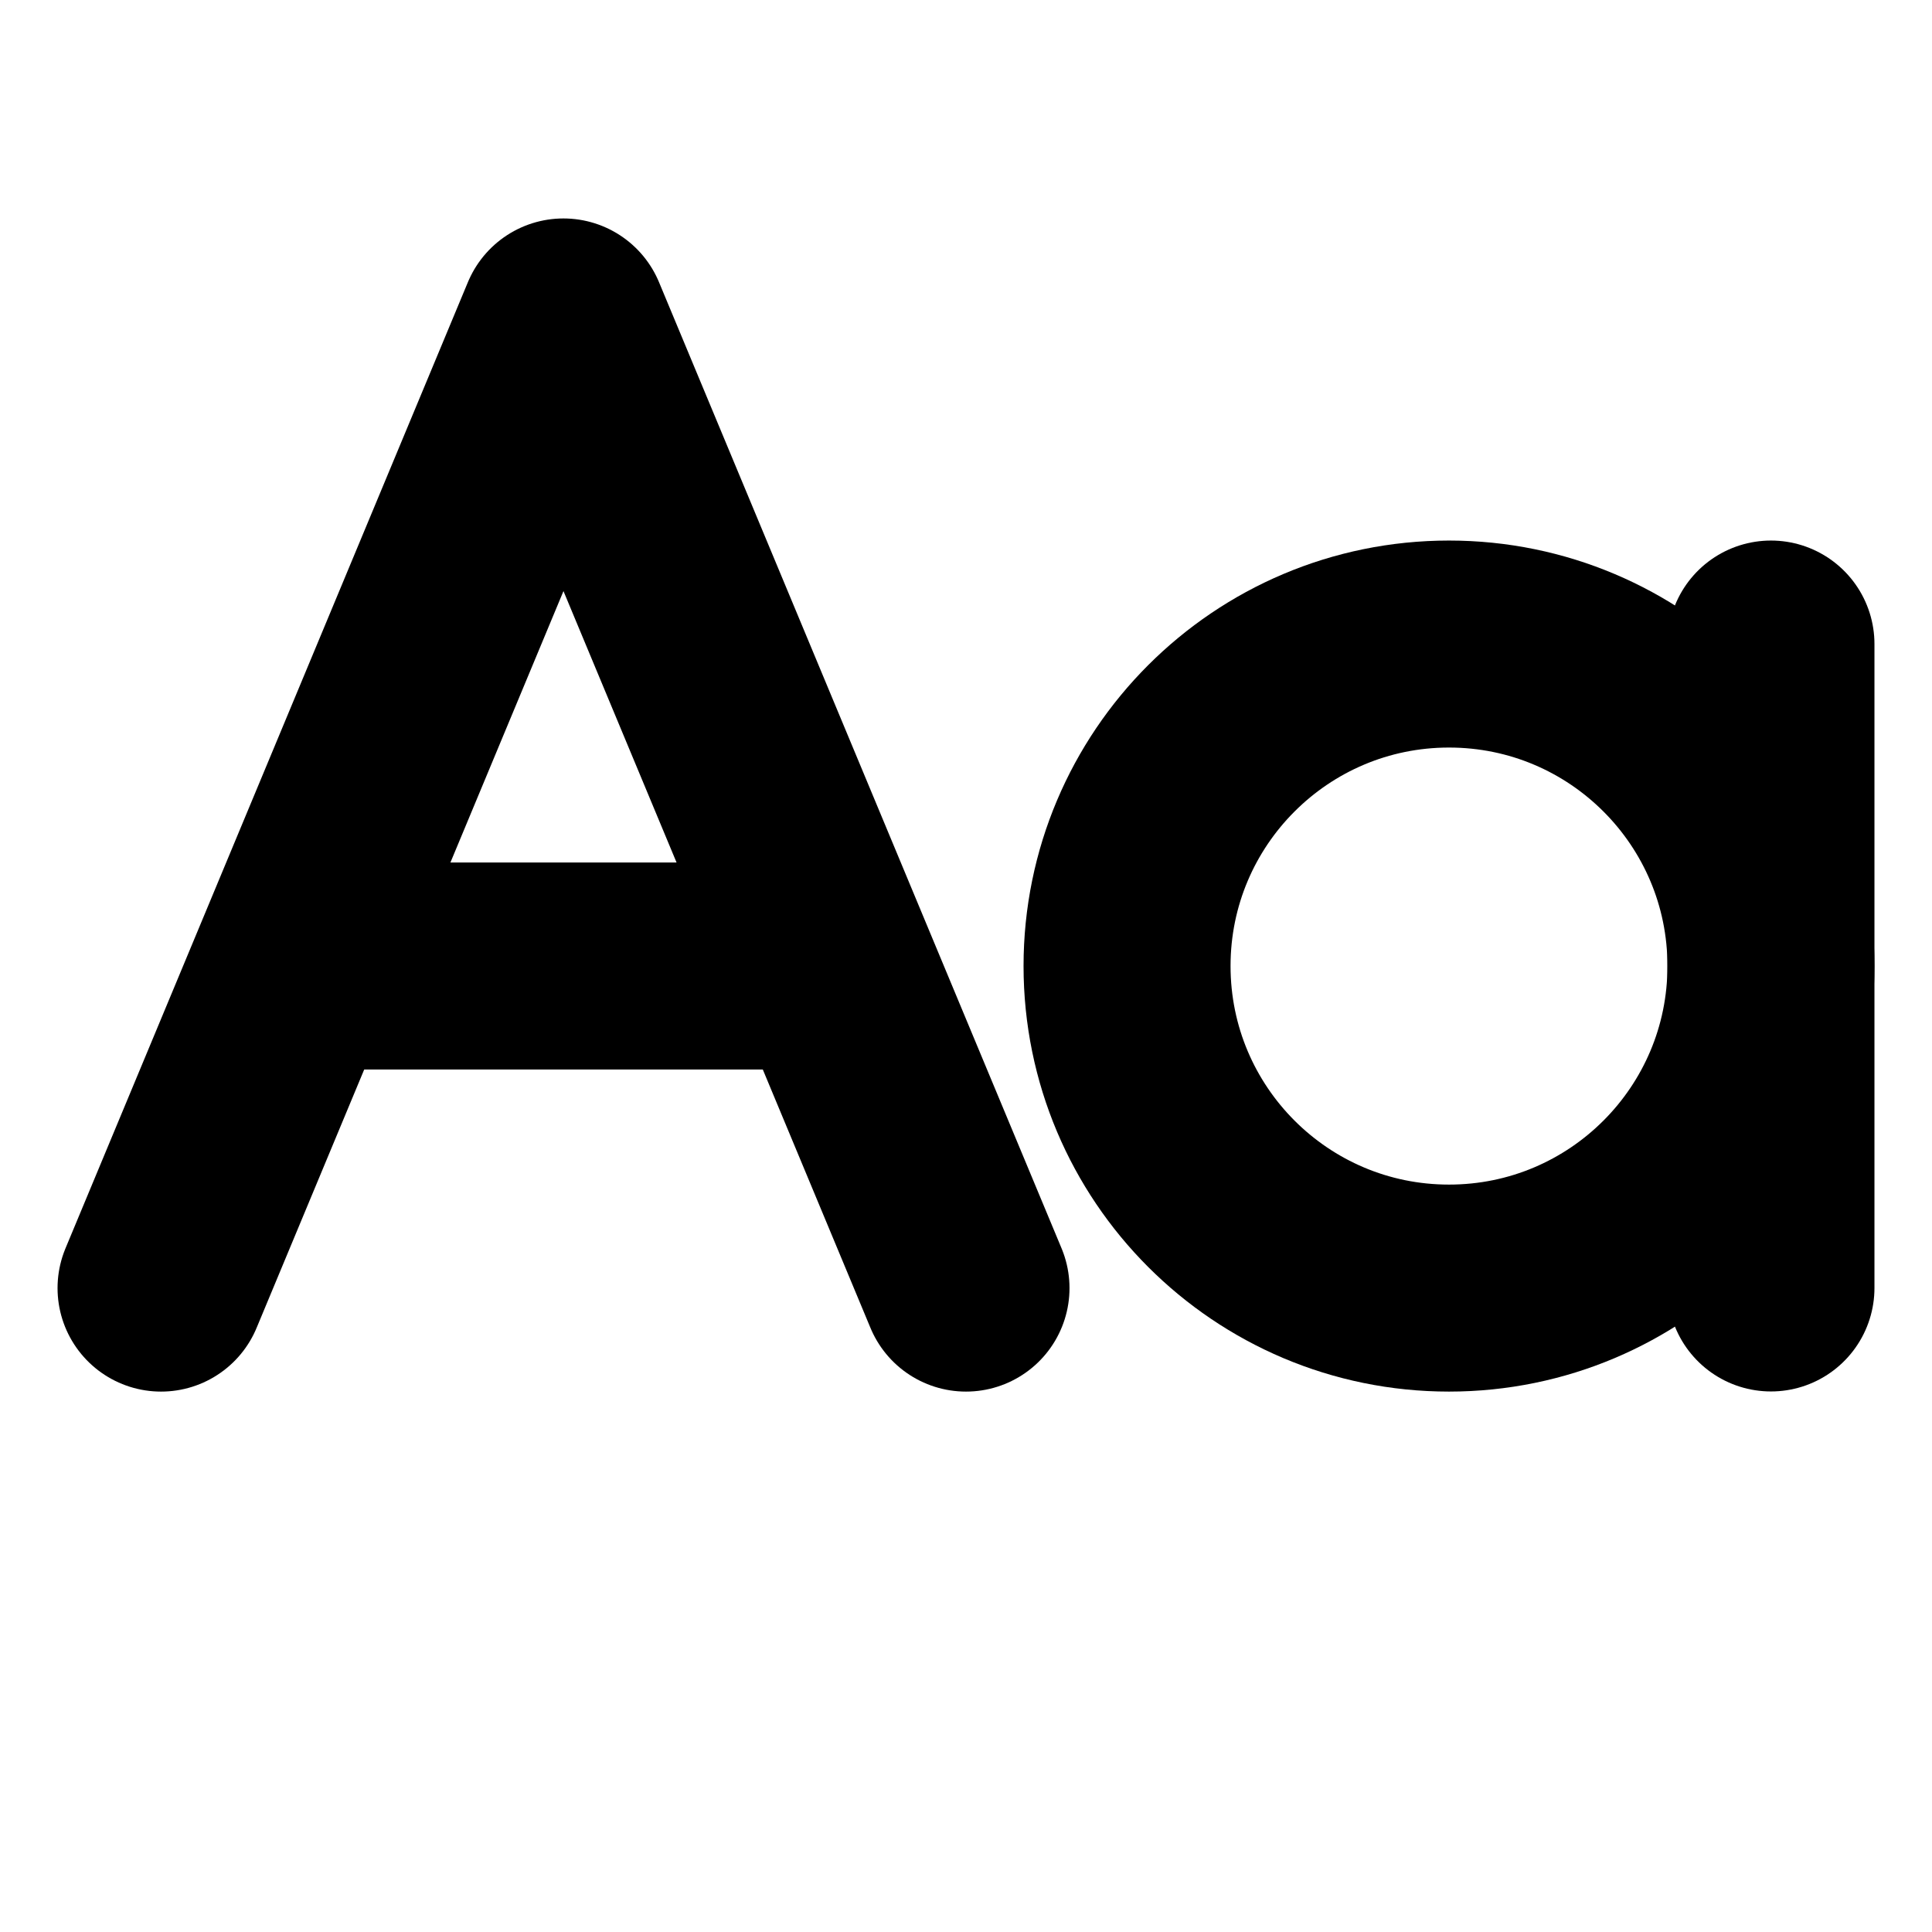 <svg width="14" height="14" viewBox="0 0 14 14" fill="none" xmlns="http://www.w3.org/2000/svg">
<path d="M12.833 7C12.833 8.289 11.789 9.334 10.5 9.334V9.334C9.211 9.334 8.167 8.289 8.167 7V7C8.167 5.712 9.211 4.667 10.5 4.667V4.667C11.789 4.667 12.833 5.712 12.833 7V7Z" stroke="currentColor" stroke-width="1.5" stroke-linejoin="round"/>
<path d="M2.333 7H5.833" stroke="currentColor" stroke-width="1.5" stroke-linecap="round"/>
<path d="M1.167 9.334L4.083 2.333L7 9.334" stroke="currentColor" stroke-width="1.5" stroke-linecap="round" stroke-linejoin="round"/>
<path d="M12.833 4.667V9.333" stroke="currentColor" stroke-width="1.5" stroke-linecap="round"/>
</svg>
